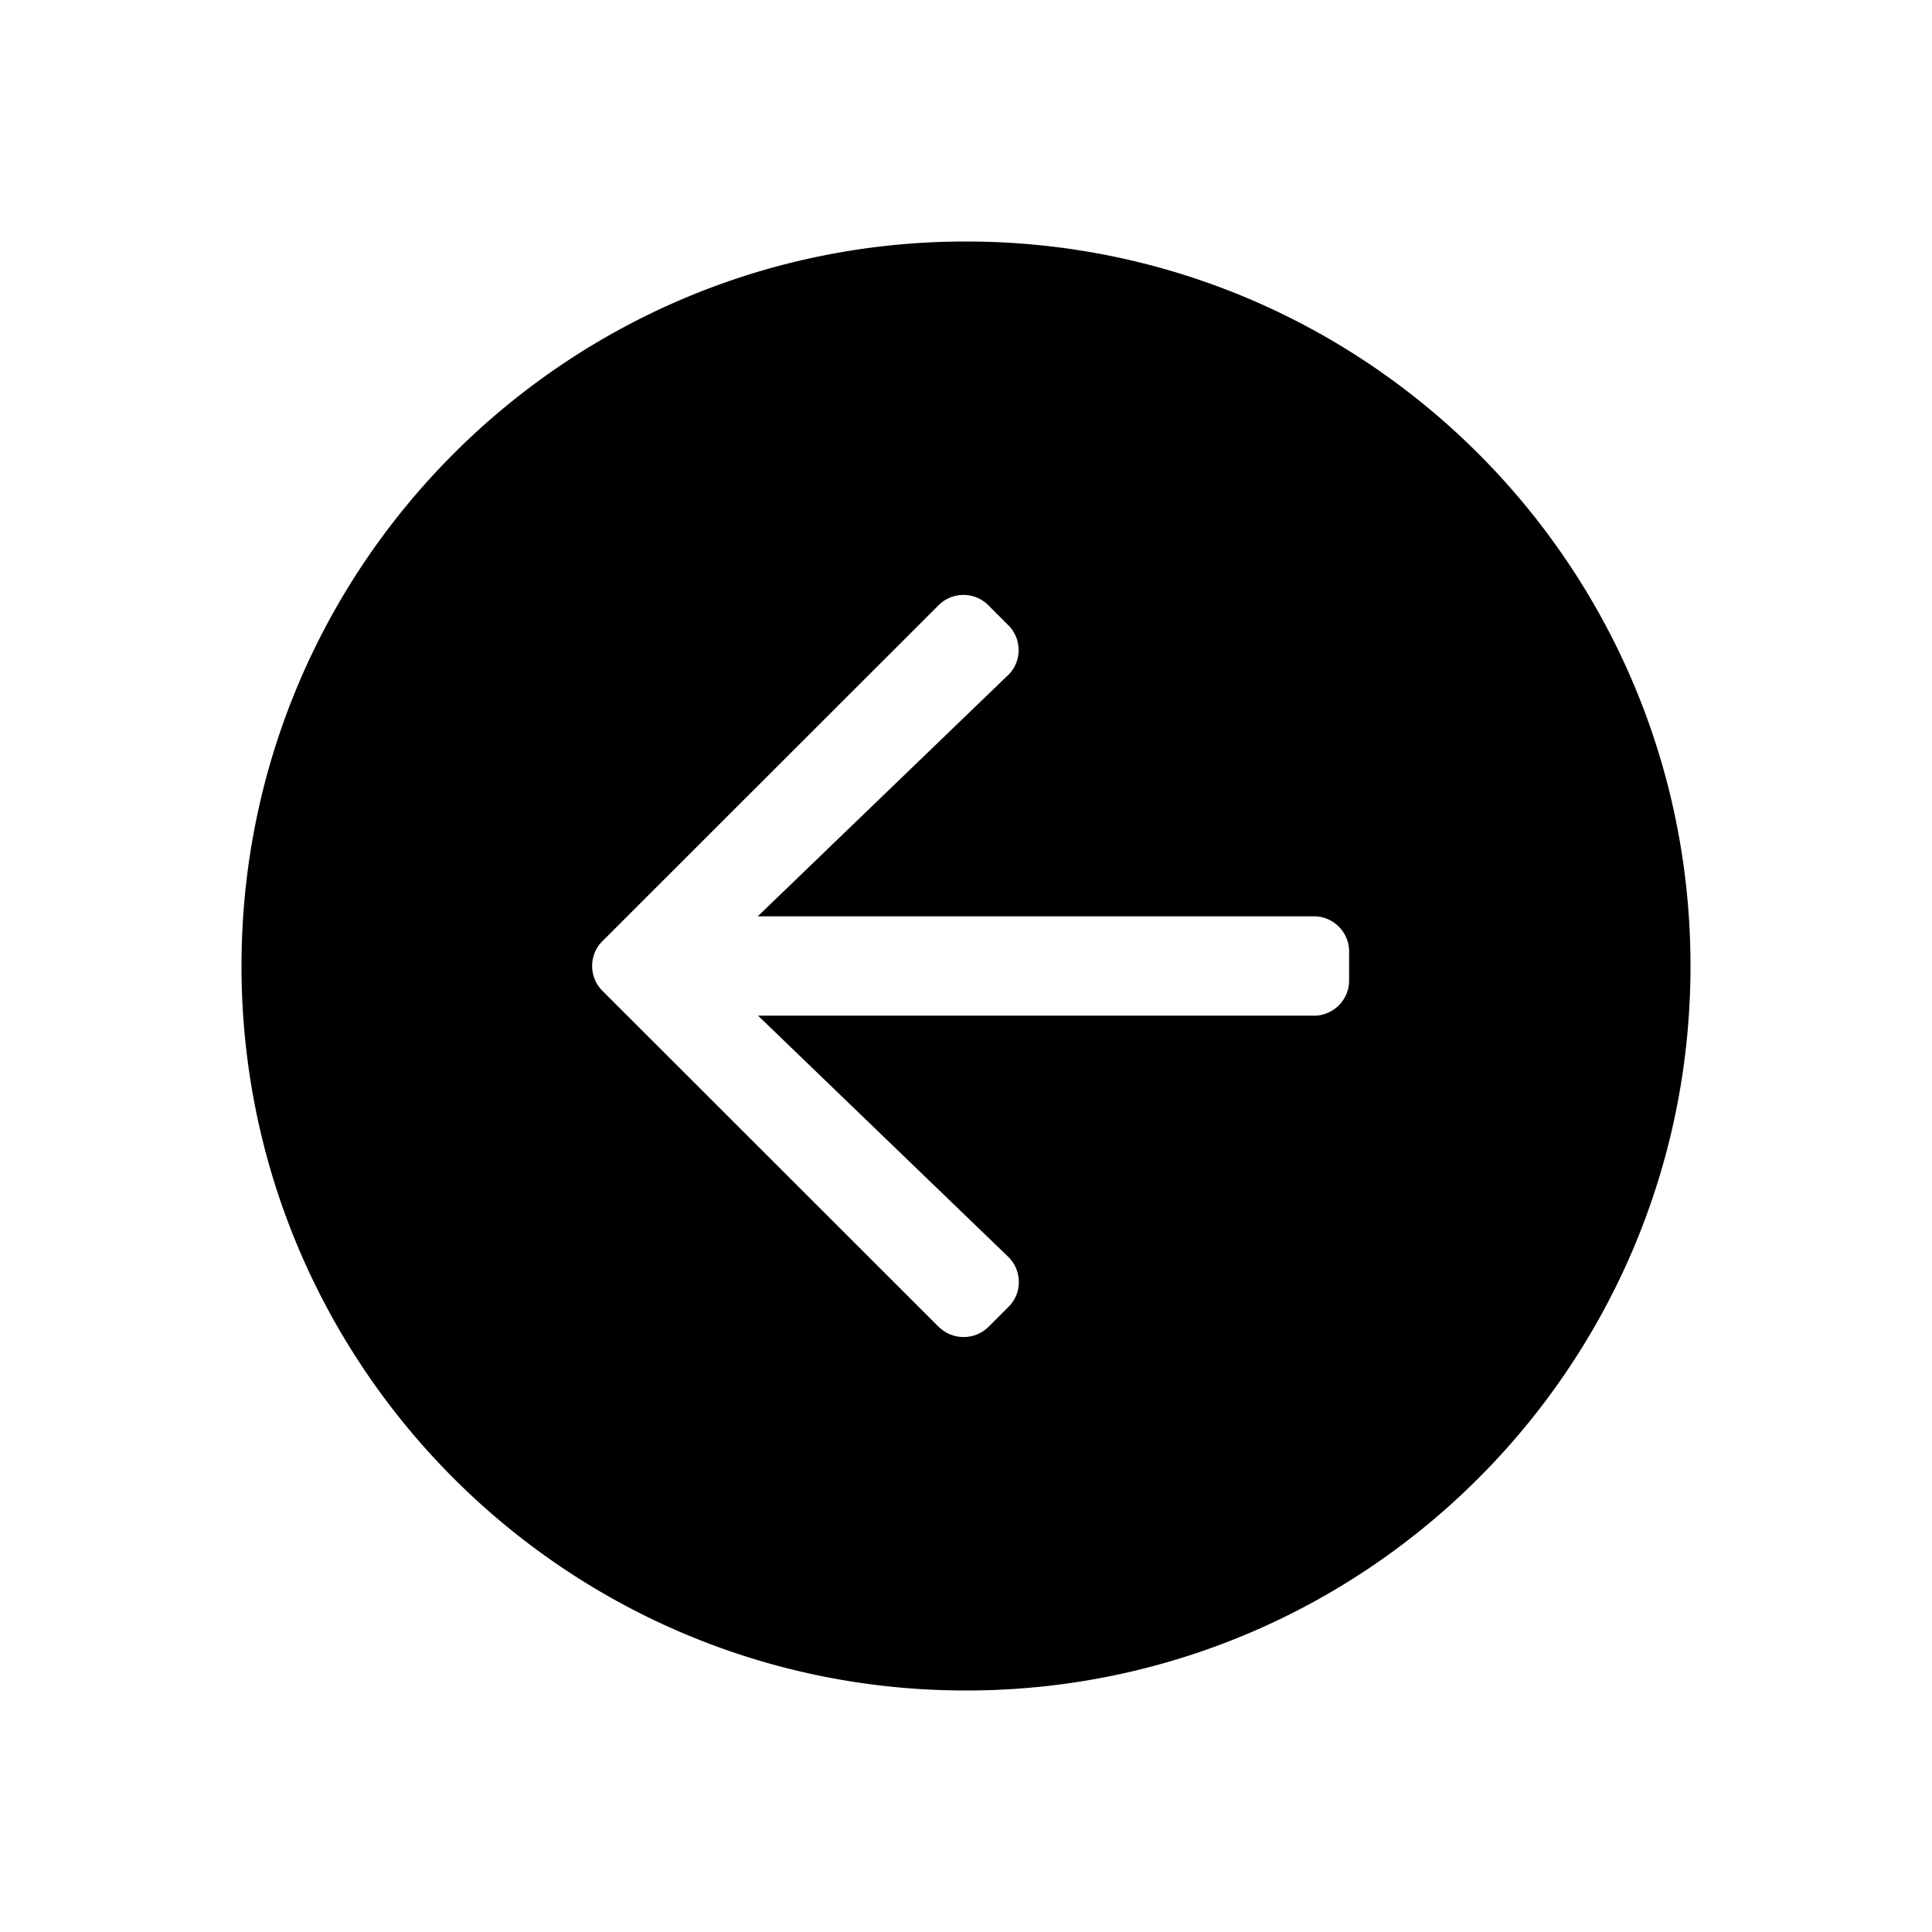 <svg width="24" height="24" viewBox="0 0 24 24" xmlns="http://www.w3.org/2000/svg"><title>arrow-circle-left</title><path d="M3 12c0 4.972 4.028 9 9 9s9-4.028 9-9-4.028-9-9-9-9 4.028-9 9zm8.66 4.482l-4.177-4.174a.436.436 0 0 1 0-.616l4.177-4.174c.17-.17.446-.17.617 0l.25.25c.17.171.17.454-.007.621l-3.107 2.994h6.91c.24 0 .436.196.436.436v.362c0 .24-.196.436-.436.436H9.417l3.106 2.994c.175.17.178.45.008.62l-.25.25a.44.44 0 0 1-.621 0z"/></svg>